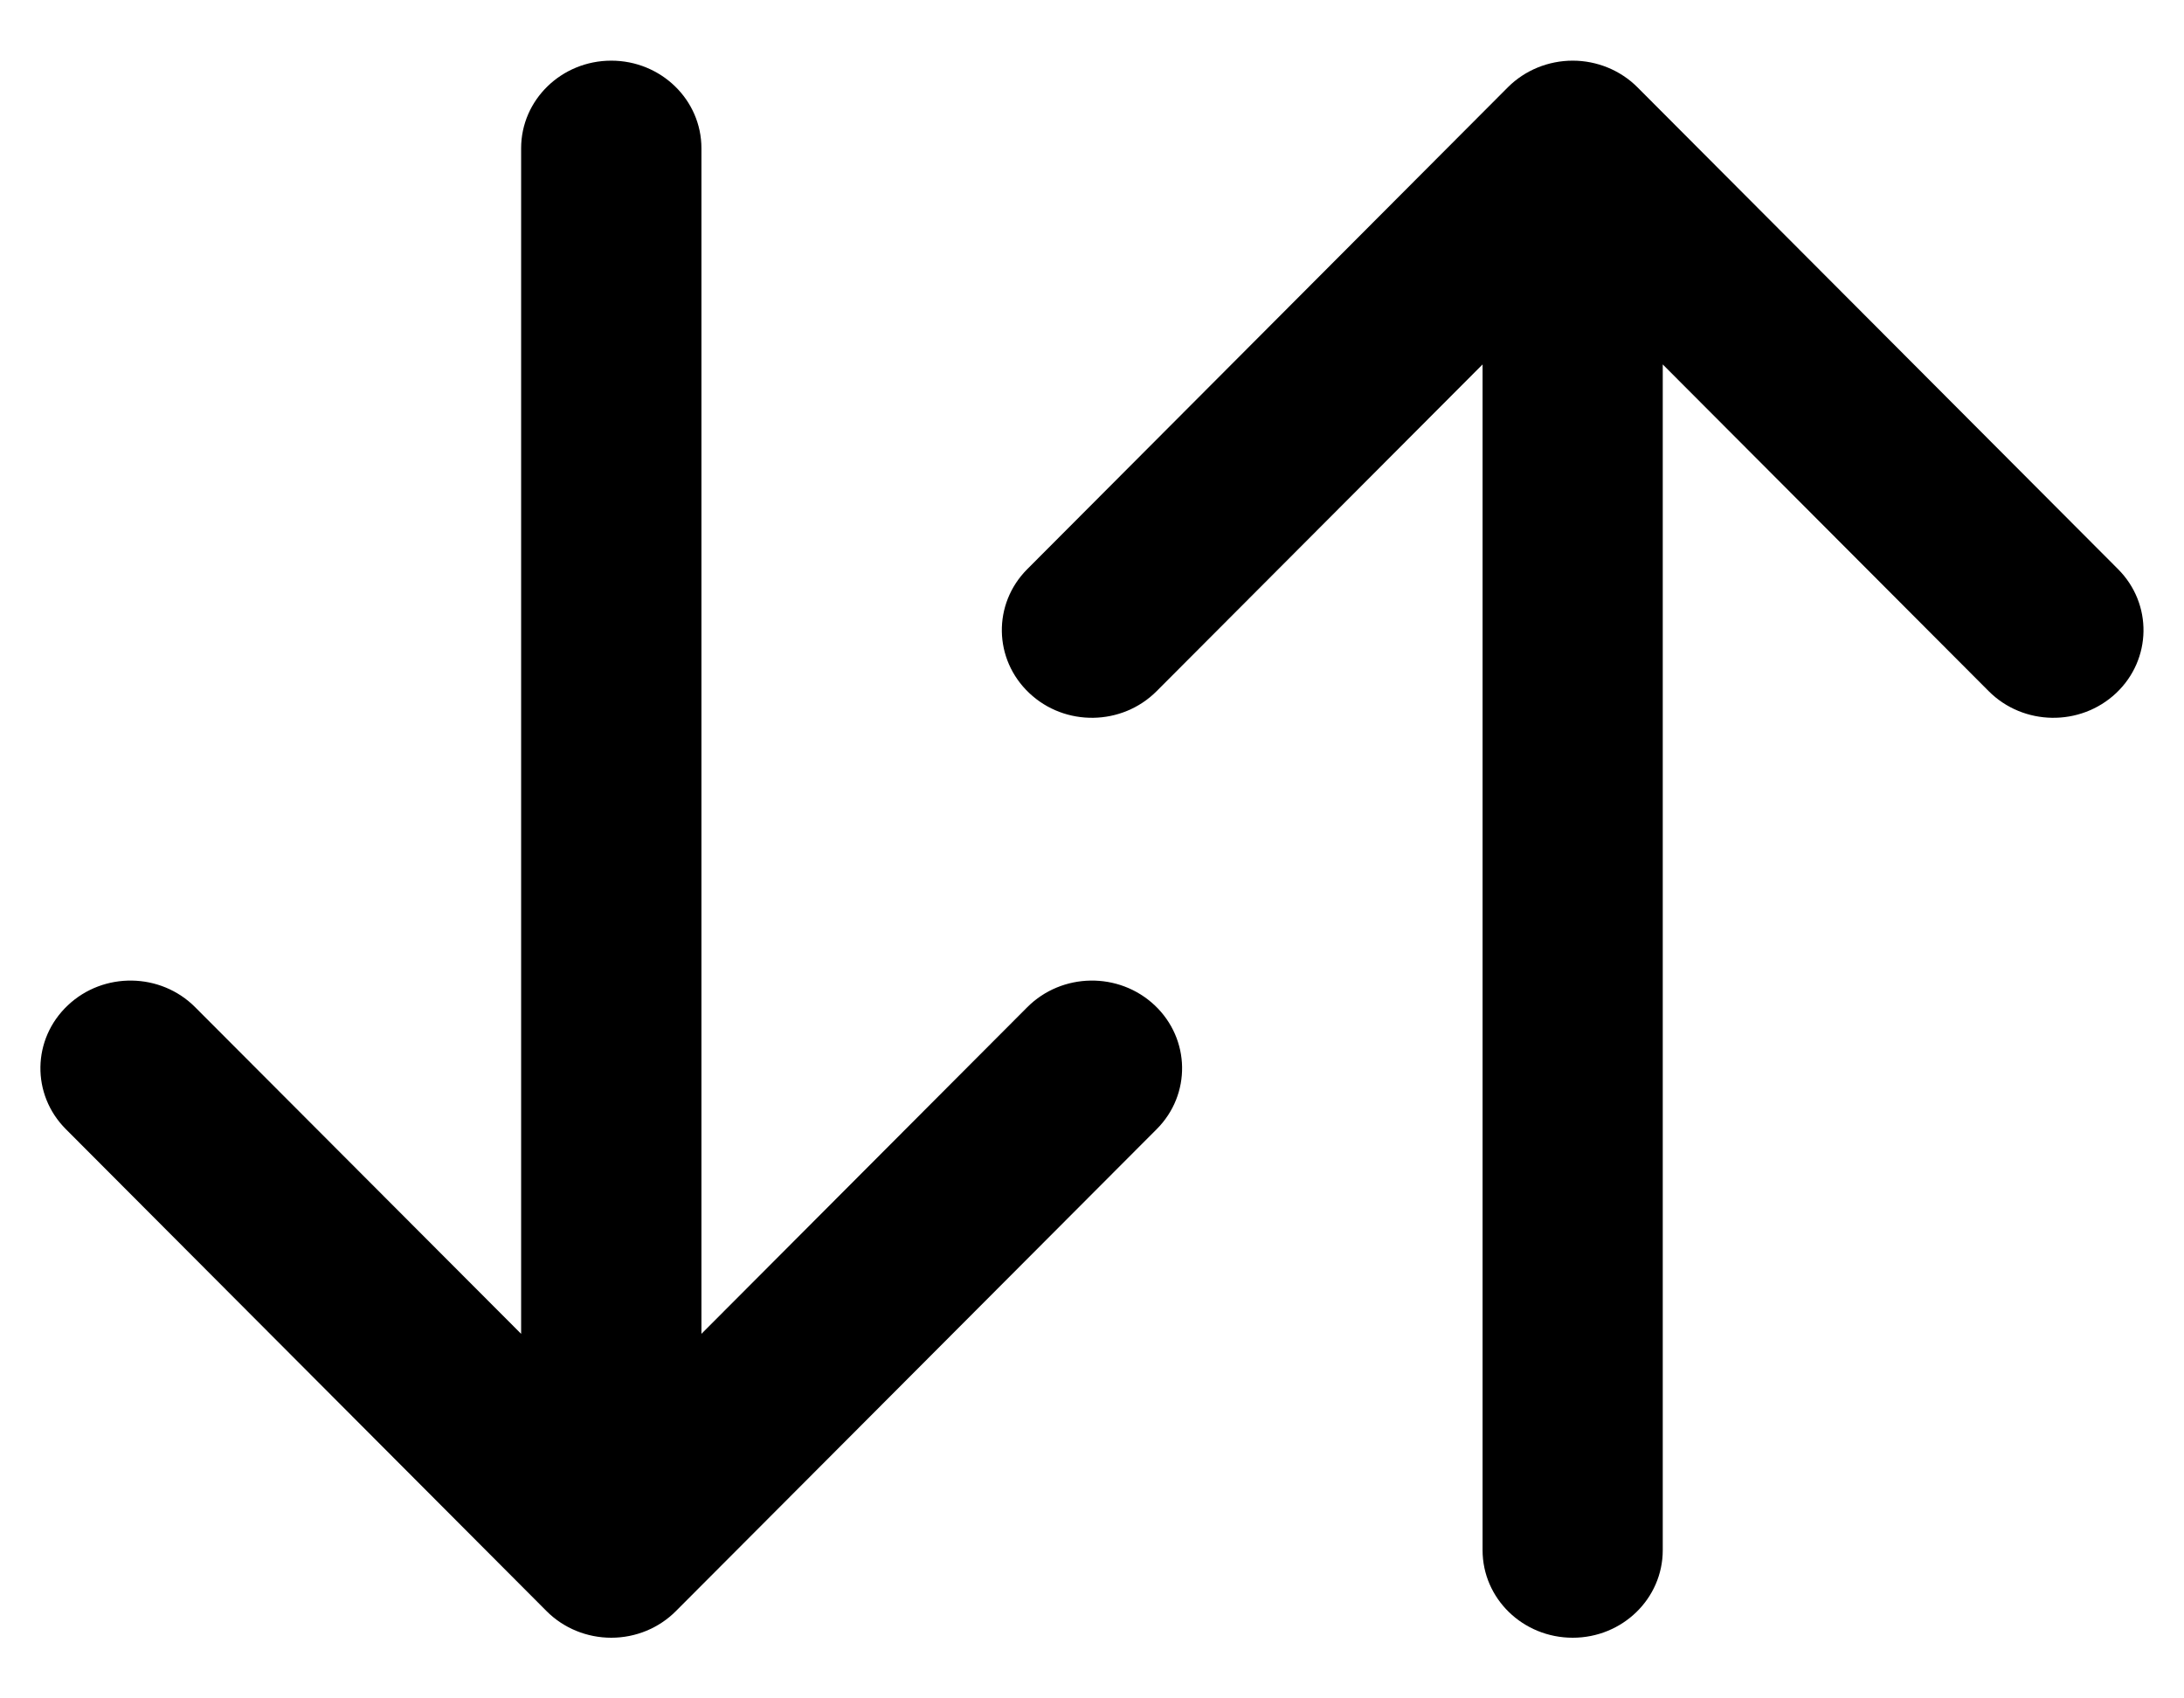 <svg width="18" height="14" viewBox="0 0 18 14" fill="none" xmlns="http://www.w3.org/2000/svg">
<g id="Group 56">
<path id="Vector" fill-rule="evenodd" clip-rule="evenodd" d="M12.962 0.5C13.162 0.5 13.355 0.579 13.495 0.719L17.457 4.692C17.742 4.978 17.735 5.435 17.441 5.713C17.146 5.991 16.676 5.984 16.39 5.697L13.704 3.004V12.778C13.704 13.177 13.372 13.5 12.962 13.5C12.551 13.5 12.219 13.177 12.219 12.778V3.004L9.533 5.697C9.247 5.984 8.777 5.991 8.483 5.713C8.188 5.435 8.181 4.978 8.466 4.692L12.428 0.719C12.568 0.579 12.761 0.5 12.962 0.5ZM5.038 0.5C5.448 0.5 5.781 0.823 5.781 1.222V10.995L8.466 8.303C8.752 8.016 9.222 8.009 9.517 8.287C9.811 8.565 9.819 9.022 9.533 9.308L5.571 13.28C5.431 13.421 5.239 13.5 5.038 13.5C4.837 13.5 4.644 13.421 4.504 13.28L0.543 9.308C0.257 9.022 0.264 8.565 0.559 8.287C0.853 8.009 1.324 8.016 1.609 8.303L4.295 10.995V1.222C4.295 0.823 4.628 0.5 5.038 0.5Z" fill="black"/>
</g>
</svg>
